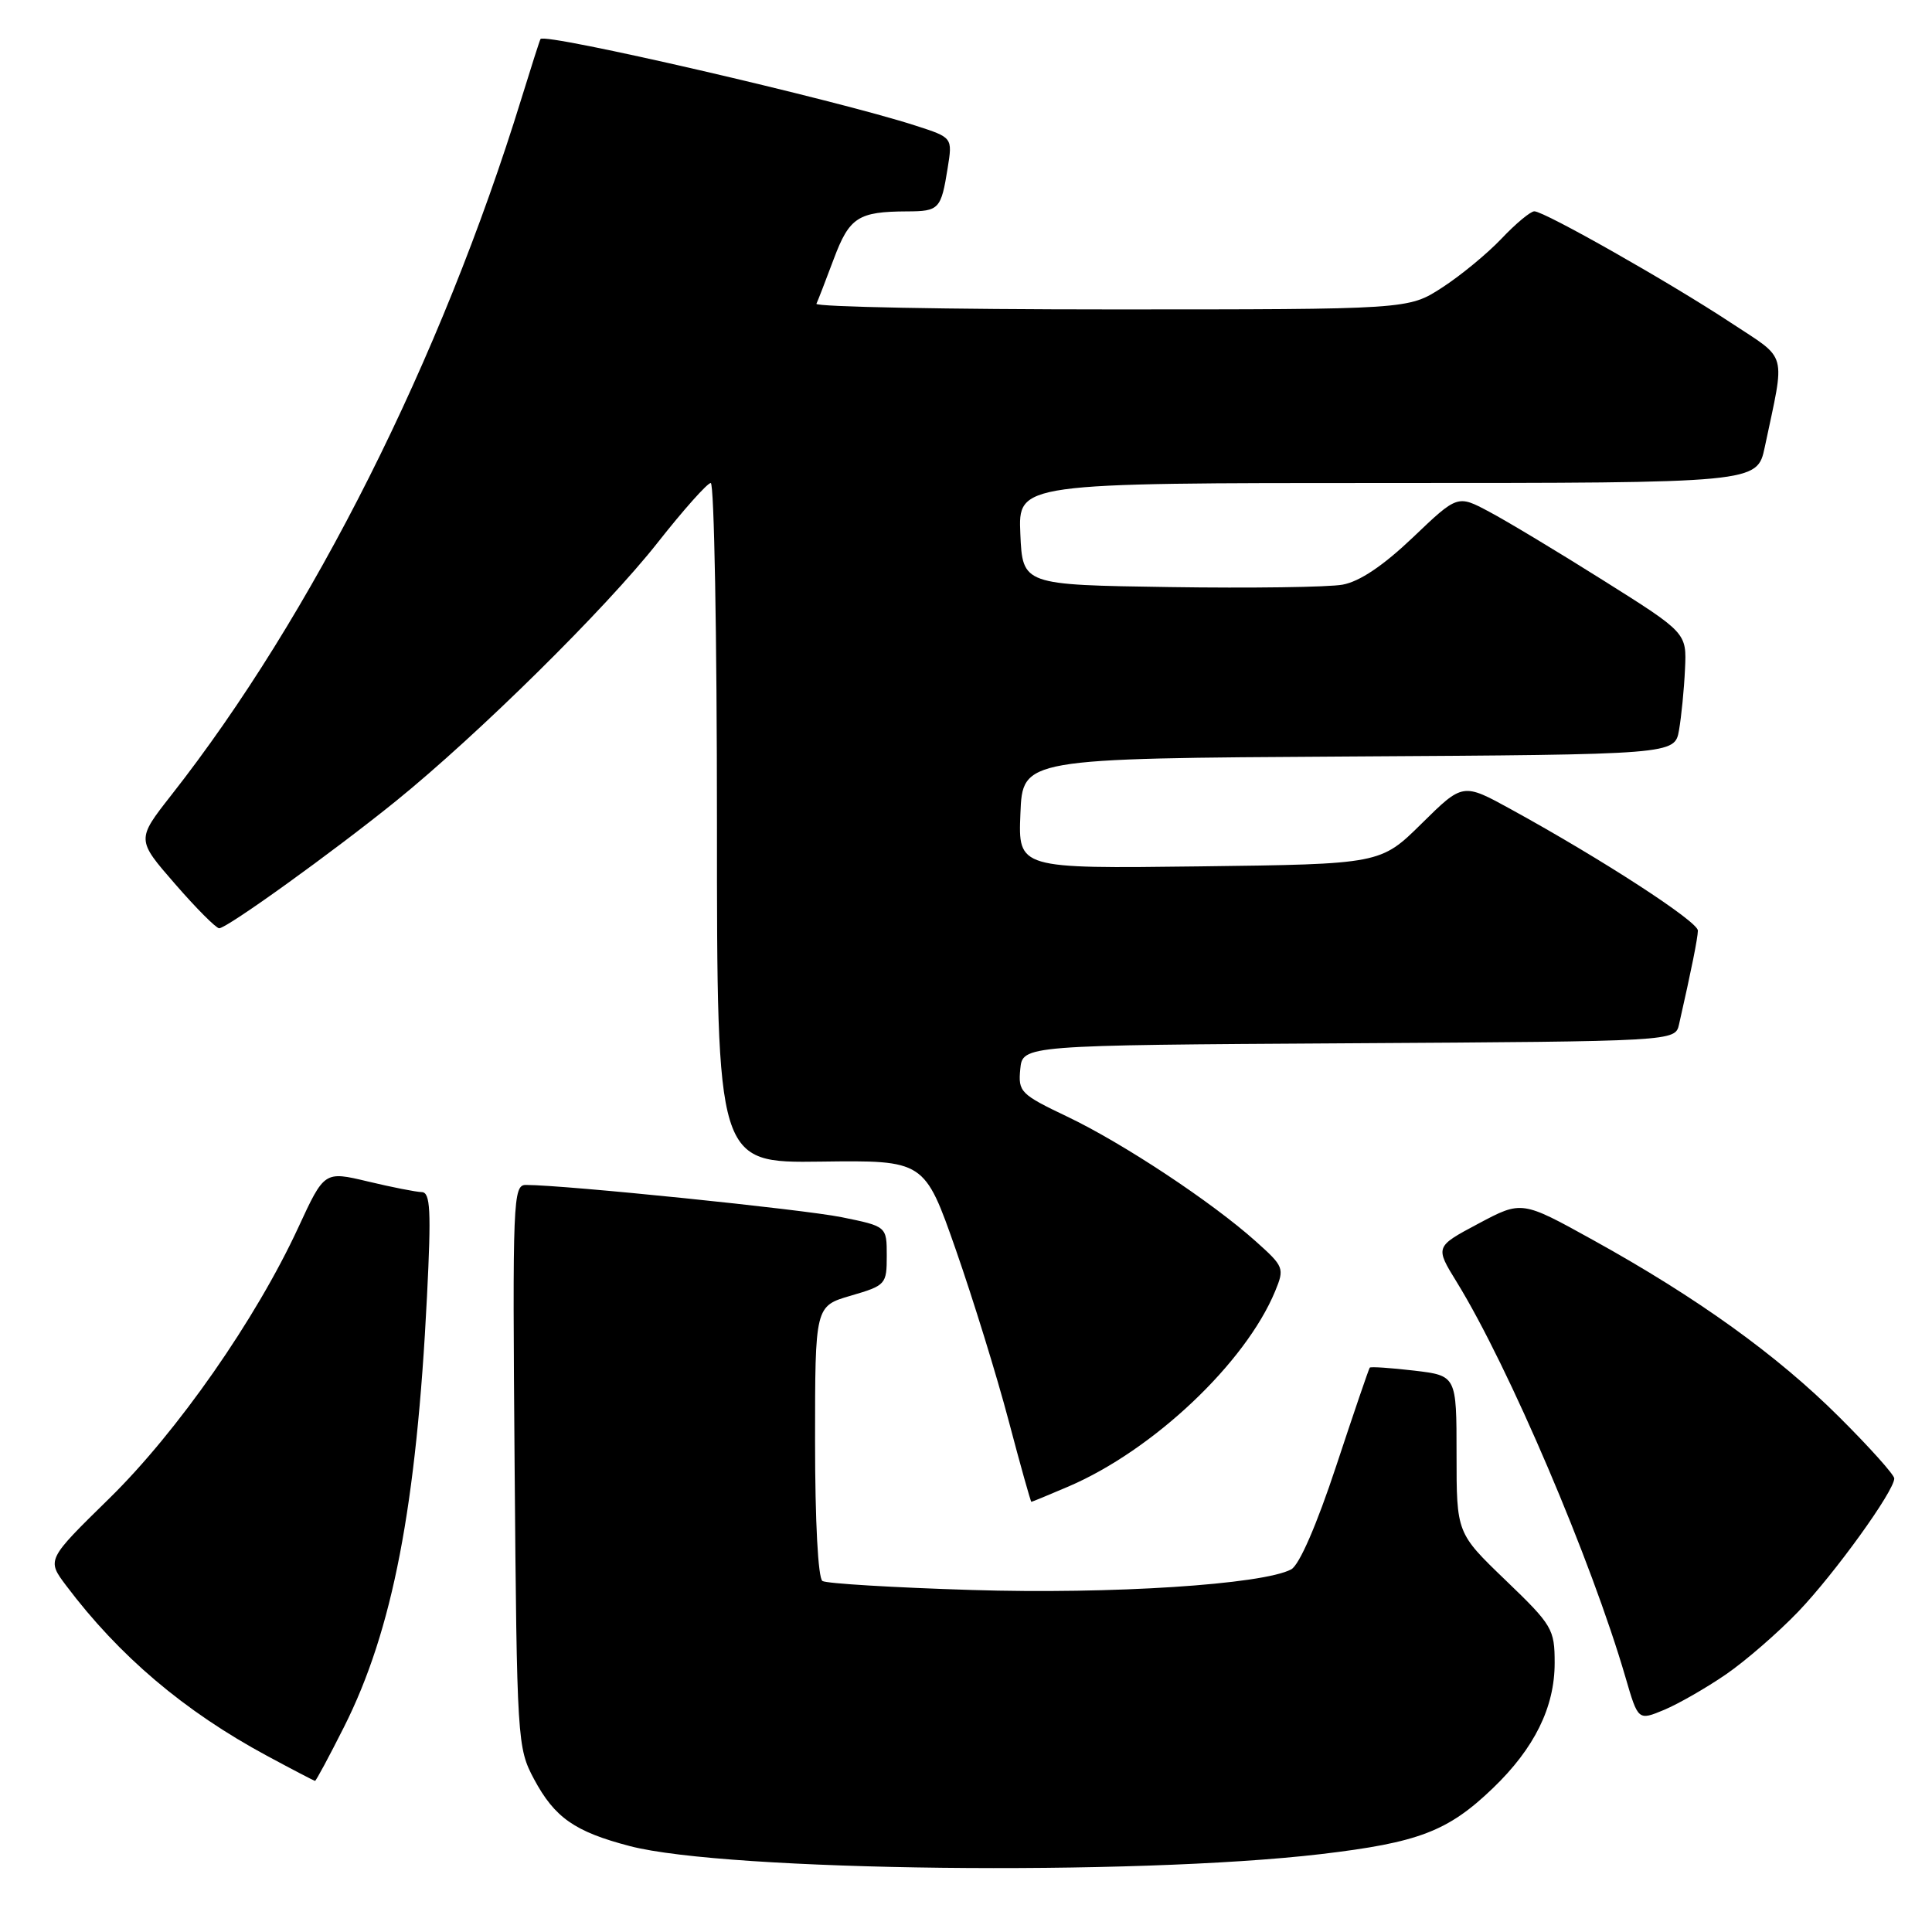 <?xml version="1.0" encoding="UTF-8" standalone="no"?>
<!DOCTYPE svg PUBLIC "-//W3C//DTD SVG 1.1//EN" "http://www.w3.org/Graphics/SVG/1.1/DTD/svg11.dtd" >
<svg xmlns="http://www.w3.org/2000/svg" xmlns:xlink="http://www.w3.org/1999/xlink" version="1.1" viewBox="0 0 256 256">
 <g >
 <path fill="currentColor"
d=" M 175.01 245.68 C 187.98 244.15 191.87 242.66 197.83 236.93 C 203.32 231.65 206.00 226.22 206.00 220.36 C 206.00 215.86 205.70 215.35 199.50 209.39 C 193.00 203.14 193.00 203.14 193.00 192.71 C 193.00 182.28 193.00 182.28 187.36 181.61 C 184.26 181.25 181.62 181.07 181.50 181.22 C 181.37 181.38 179.37 187.24 177.05 194.26 C 174.46 202.09 172.16 207.38 171.09 207.95 C 167.33 209.96 147.27 211.26 128.73 210.68 C 118.41 210.36 109.53 209.83 108.98 209.49 C 108.40 209.13 108.00 201.64 108.00 190.97 C 108.00 173.06 108.00 173.06 112.75 171.68 C 117.37 170.33 117.50 170.18 117.50 166.40 C 117.50 162.50 117.50 162.50 111.50 161.28 C 106.33 160.24 74.93 157.02 69.69 157.01 C 67.98 157.00 67.90 158.89 68.19 194.25 C 68.49 230.74 68.55 231.59 70.76 235.74 C 73.50 240.85 76.15 242.71 83.47 244.62 C 96.25 247.96 150.33 248.58 175.01 245.68 Z  M 45.59 228.82 C 52.03 216.03 55.19 199.63 56.58 171.75 C 57.15 160.38 57.03 157.99 55.88 157.96 C 55.12 157.94 51.91 157.31 48.74 156.55 C 42.98 155.18 42.98 155.18 39.53 162.64 C 33.91 174.80 23.53 189.68 14.48 198.55 C 6.19 206.67 6.19 206.67 8.76 210.09 C 15.78 219.42 24.42 226.75 35.37 232.65 C 38.74 234.47 41.61 235.96 41.74 235.98 C 41.87 235.99 43.60 232.77 45.59 228.82 Z  M 228.69 221.87 C 231.28 220.09 235.59 216.35 238.26 213.57 C 243.09 208.53 251.00 197.57 251.00 195.90 C 251.00 195.42 247.72 191.76 243.71 187.77 C 235.48 179.56 224.90 171.95 211.07 164.30 C 201.64 159.08 201.64 159.08 195.89 162.14 C 190.14 165.20 190.14 165.20 193.05 169.92 C 199.92 181.09 210.89 206.80 215.39 222.27 C 217.06 228.00 217.06 228.00 220.52 226.56 C 222.42 225.76 226.10 223.65 228.69 221.87 Z  M 141.60 196.96 C 152.81 192.15 165.02 180.61 168.96 171.10 C 170.22 168.04 170.14 167.83 166.38 164.47 C 160.56 159.26 148.78 151.47 141.42 147.96 C 135.22 145.00 134.90 144.68 135.19 141.67 C 135.50 138.50 135.50 138.50 178.73 138.24 C 221.97 137.98 221.97 137.98 222.48 135.74 C 224.14 128.42 224.95 124.36 224.98 123.31 C 225.00 122.12 212.32 113.88 200.24 107.25 C 193.84 103.73 193.84 103.73 188.39 109.11 C 182.93 114.50 182.93 114.50 158.92 114.80 C 134.91 115.10 134.91 115.10 135.21 107.80 C 135.50 100.50 135.50 100.50 178.71 100.24 C 221.91 99.98 221.91 99.98 222.48 96.74 C 222.79 94.96 223.15 91.33 223.27 88.68 C 223.50 83.86 223.50 83.86 212.50 76.94 C 206.45 73.13 199.62 69.02 197.31 67.80 C 193.13 65.57 193.13 65.57 187.22 71.21 C 183.28 74.96 180.16 77.06 177.90 77.47 C 176.03 77.81 165.72 77.95 155.00 77.79 C 135.50 77.50 135.50 77.50 135.20 70.75 C 134.91 64.00 134.91 64.00 183.87 64.00 C 232.83 64.00 232.83 64.00 233.84 59.25 C 236.57 46.31 236.98 47.80 229.34 42.76 C 221.31 37.46 204.63 28.00 203.31 28.00 C 202.80 28.00 200.84 29.63 198.95 31.63 C 197.05 33.63 193.50 36.55 191.05 38.13 C 186.61 41.00 186.61 41.00 147.22 41.00 C 125.56 41.00 107.99 40.66 108.18 40.25 C 108.38 39.84 109.41 37.16 110.48 34.31 C 112.55 28.79 113.71 28.04 120.19 28.01 C 124.44 28.00 124.70 27.72 125.57 22.27 C 126.22 18.23 126.22 18.23 121.36 16.66 C 110.82 13.24 72.16 4.31 71.62 5.17 C 71.51 5.35 70.38 8.88 69.11 13.00 C 58.45 47.60 41.37 81.59 22.69 105.37 C 18.08 111.25 18.08 111.25 23.19 117.12 C 26.00 120.36 28.64 123.00 29.04 123.00 C 30.08 123.00 44.08 112.92 52.47 106.14 C 63.36 97.32 80.25 80.65 87.11 71.94 C 90.55 67.57 93.73 64.00 94.18 64.00 C 94.63 64.00 95.00 84.27 95.00 109.05 C 95.00 154.10 95.00 154.10 108.75 153.92 C 122.50 153.74 122.50 153.74 126.66 165.62 C 128.94 172.15 132.09 182.34 133.65 188.25 C 135.21 194.16 136.57 199.00 136.66 199.00 C 136.76 199.00 138.98 198.08 141.60 196.96 Z "/>
</g>
</svg>